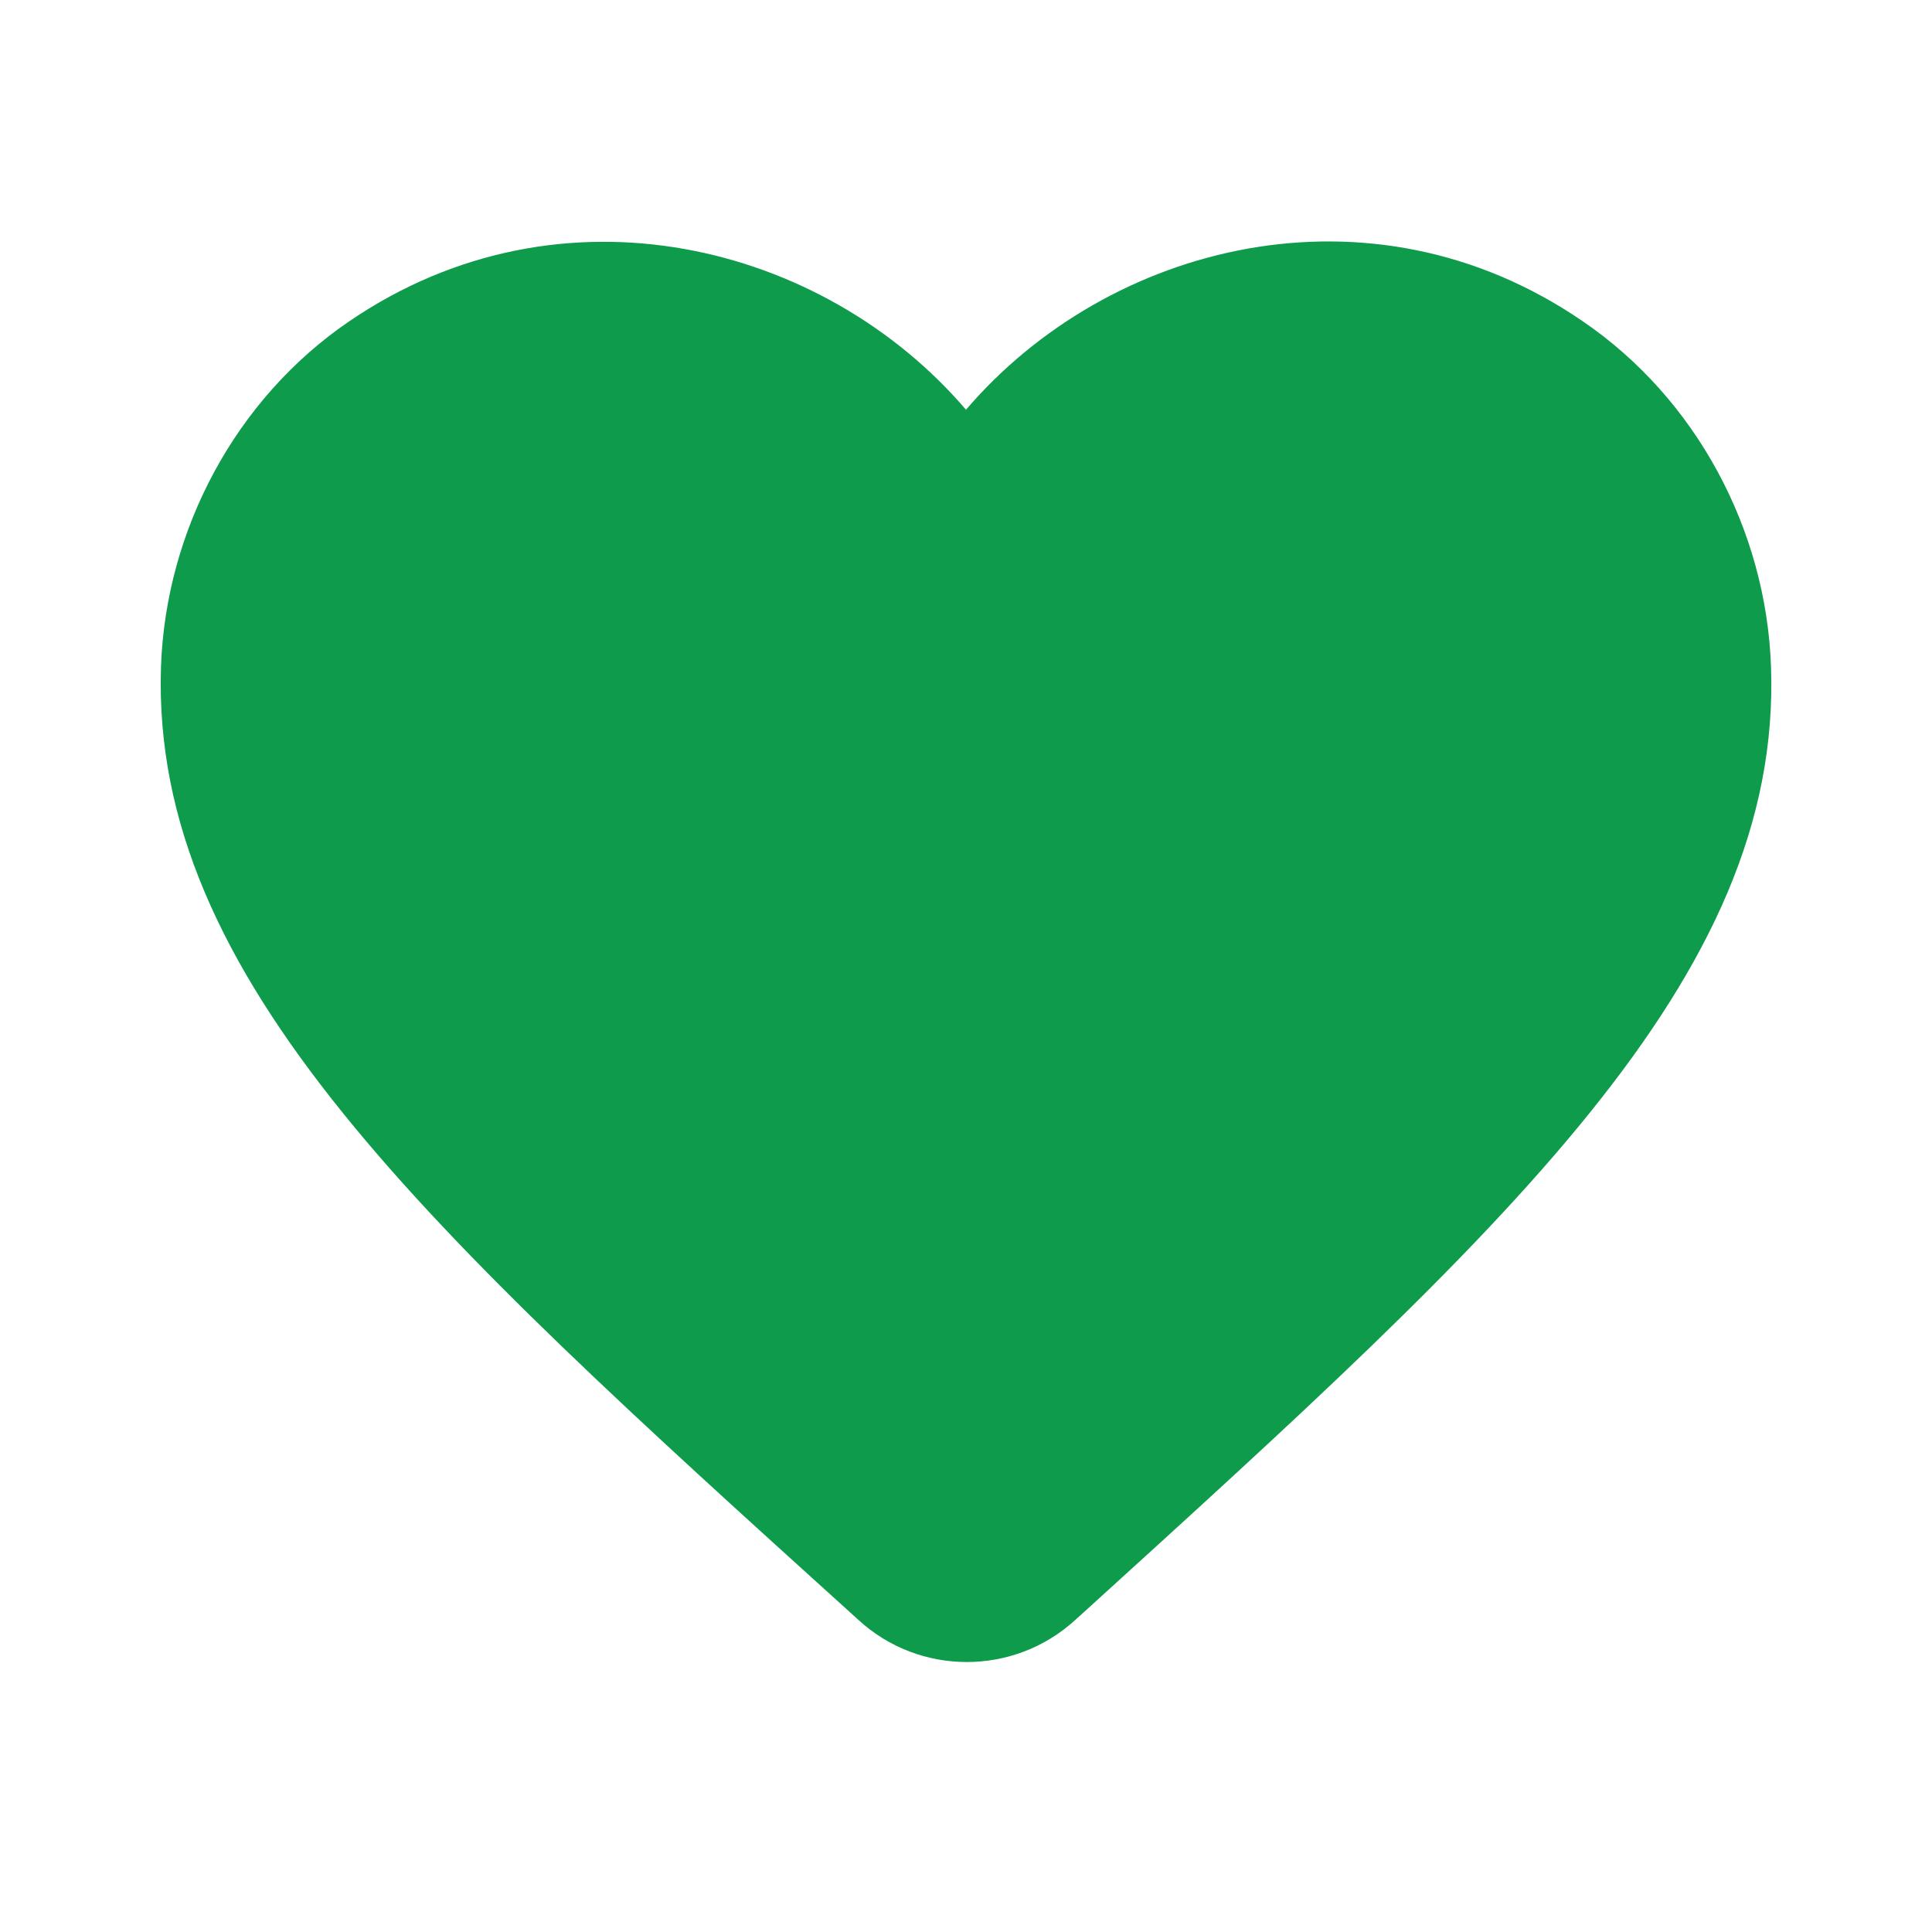 <?xml version="1.0" encoding="UTF-8" standalone="no"?><svg width='24' height='24' viewBox='0 0 24 24' fill='none' xmlns='http://www.w3.org/2000/svg'>
<g clip-path='url(#clip0_2_941)'>
<path d='M13.35 20.13C12.59 20.82 11.42 20.82 10.66 20.12L10.55 20.02C5.3 15.27 1.87 12.16 2 8.28C2.06 6.58 2.93 4.95 4.34 3.99C6.98 2.19 10.24 3.03 12 5.09C13.76 3.03 17.02 2.18 19.66 3.99C21.07 4.95 21.94 6.58 22 8.28C22.14 12.16 18.7 15.27 13.45 20.04L13.35 20.13Z' fill='#0E9B4C'/>
</g>
<defs>
<clipPath id='clip0_2_941'>
<rect width='24' height='24' fill='white'/>
</clipPath>
</defs>
</svg>

